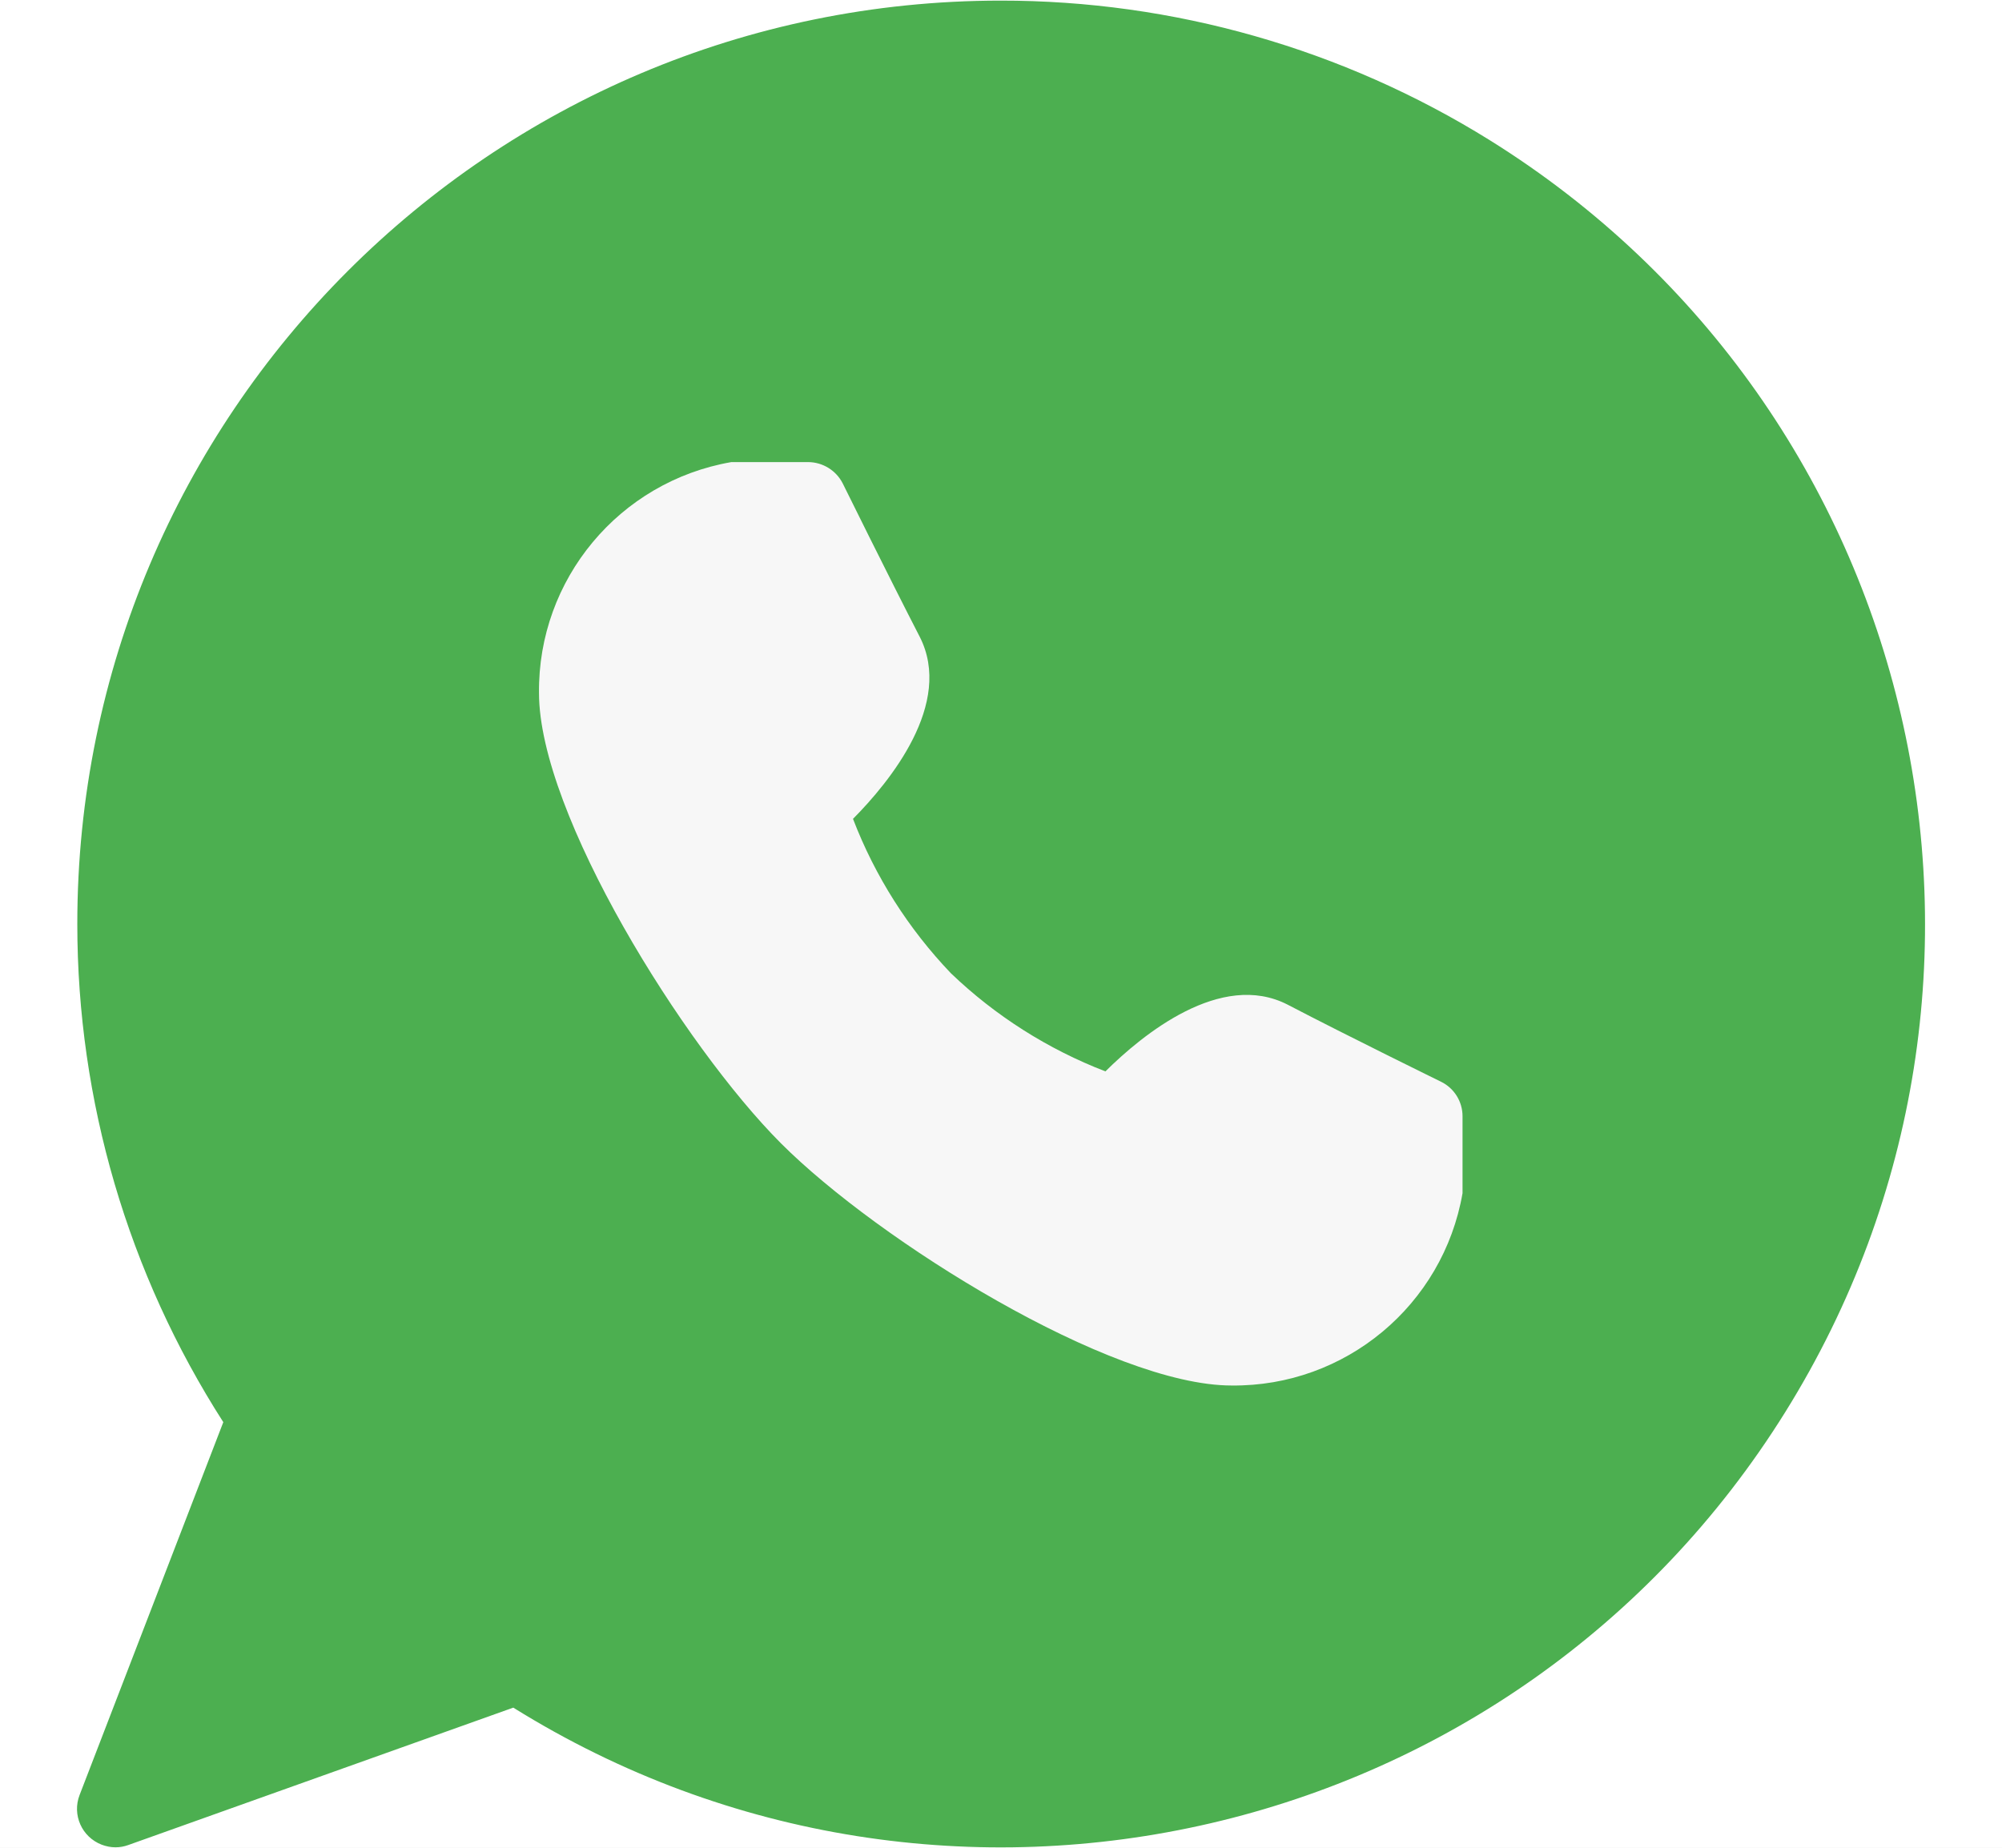 <svg width="13" height="12" viewBox="0 0 13 12" fill="none" xmlns="http://www.w3.org/2000/svg">
<rect width="13" height="12" fill="#E8E8E8"/>
<g id="&#208;&#154;&#208;&#189;&#208;&#190;&#208;&#191;&#208;&#186;&#208;&#184;" clip-path="url(#clip0_176_9)">
<rect width="6018" height="416" transform="translate(-1906 -181)" fill="white"/>
<g id="Frame 1719">
<g id="003-whatsapp 1" clip-path="url(#clip1_176_9)">
<path id="Vector" d="M6.497 0.004C3.185 0.005 0.501 2.69 0.502 6.002C0.502 7.148 0.831 8.271 1.45 9.236L0.517 11.657C0.467 11.786 0.531 11.93 0.66 11.98C0.689 11.991 0.719 11.997 0.75 11.997C0.779 11.997 0.807 11.992 0.834 11.982L3.333 11.09C6.144 12.841 9.842 11.982 11.593 9.17C13.344 6.359 12.484 2.661 9.673 0.91C8.72 0.317 7.619 0.003 6.497 0.004Z" fill="#4CAF50"/>
<path id="Vector_2" d="M9.357 7.025C9.357 7.025 8.745 6.725 8.362 6.525C7.928 6.301 7.418 6.72 7.178 6.958C6.805 6.814 6.464 6.598 6.175 6.321C5.899 6.032 5.682 5.691 5.539 5.318C5.777 5.078 6.194 4.569 5.972 4.135C5.774 3.751 5.472 3.139 5.472 3.139C5.429 3.055 5.343 3.002 5.249 3.001H4.749C4.022 3.127 3.492 3.762 3.5 4.501C3.5 5.285 4.439 6.792 5.072 7.426C5.705 8.059 7.212 8.998 7.997 8.998C8.736 9.006 9.371 8.476 9.497 7.749V7.249C9.497 7.154 9.443 7.067 9.357 7.025Z" fill="#F7F7F7"/>
</g>
</g>
</g>
<defs>
<clipPath id="clip0_176_9">
<rect width="6018" height="416" fill="white" transform="translate(-1906 -181)"/>
</clipPath>
<clipPath id="clip1_176_9">
<rect width="12" height="12" fill="white" transform="translate(0.5)"/>
</clipPath>
</defs>
</svg>
